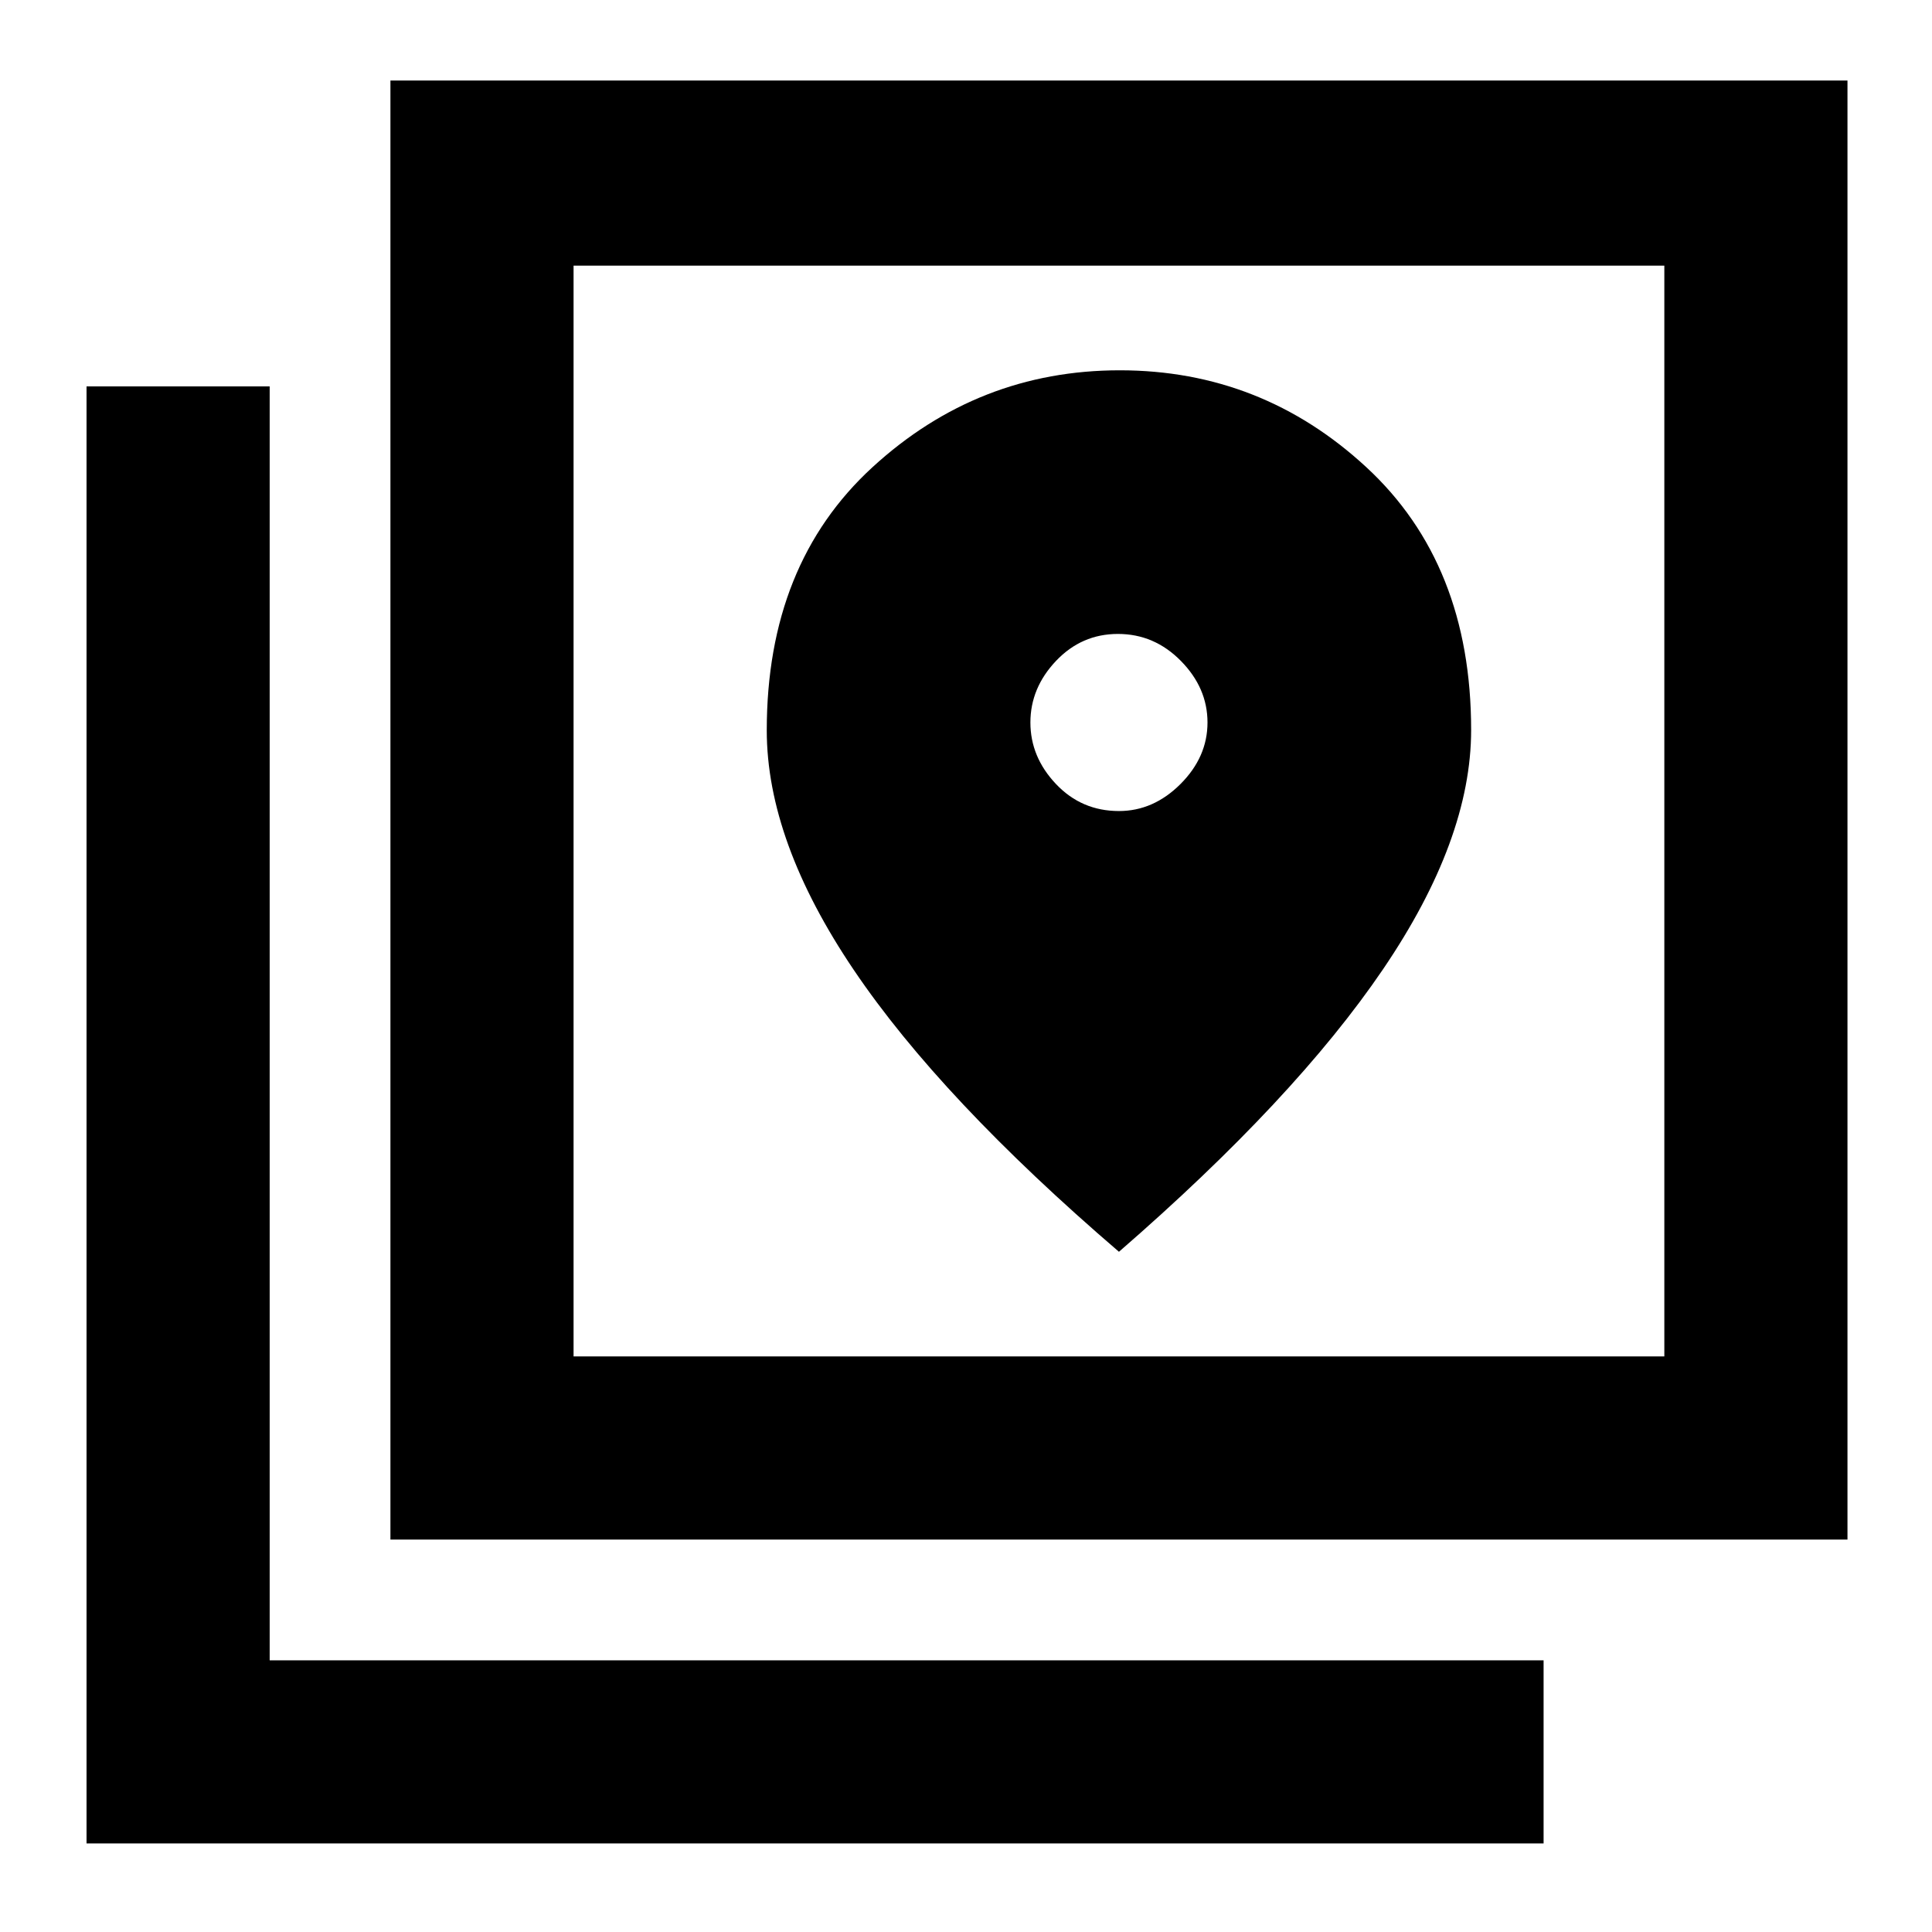 <svg xmlns="http://www.w3.org/2000/svg" height="48" viewBox="0 -960 960 960" width="48"><path d="M194-195v-725h724v725H194Zm91-91h542v-542H285v542ZM43-44v-724h91v633h633v91H43Zm242-784v542-542Zm271 271q-18.58 0-31.29-13.42Q512-583.85 512-601t12.71-30.58Q537.42-645 555.5-645t31.29 13.42Q600-618.15 600-601t-13.42 30.58Q573.15-557 556-557Zm0 219q87.47-75.95 131.23-140.4Q731-542.85 731-597.28q0-82.45-52.09-130.58Q626.82-776 556.41-776T433.5-727.82Q381-679.63 381-597.11q0 55.06 43.27 119.11Q467.53-413.95 556-338Z"/></svg>